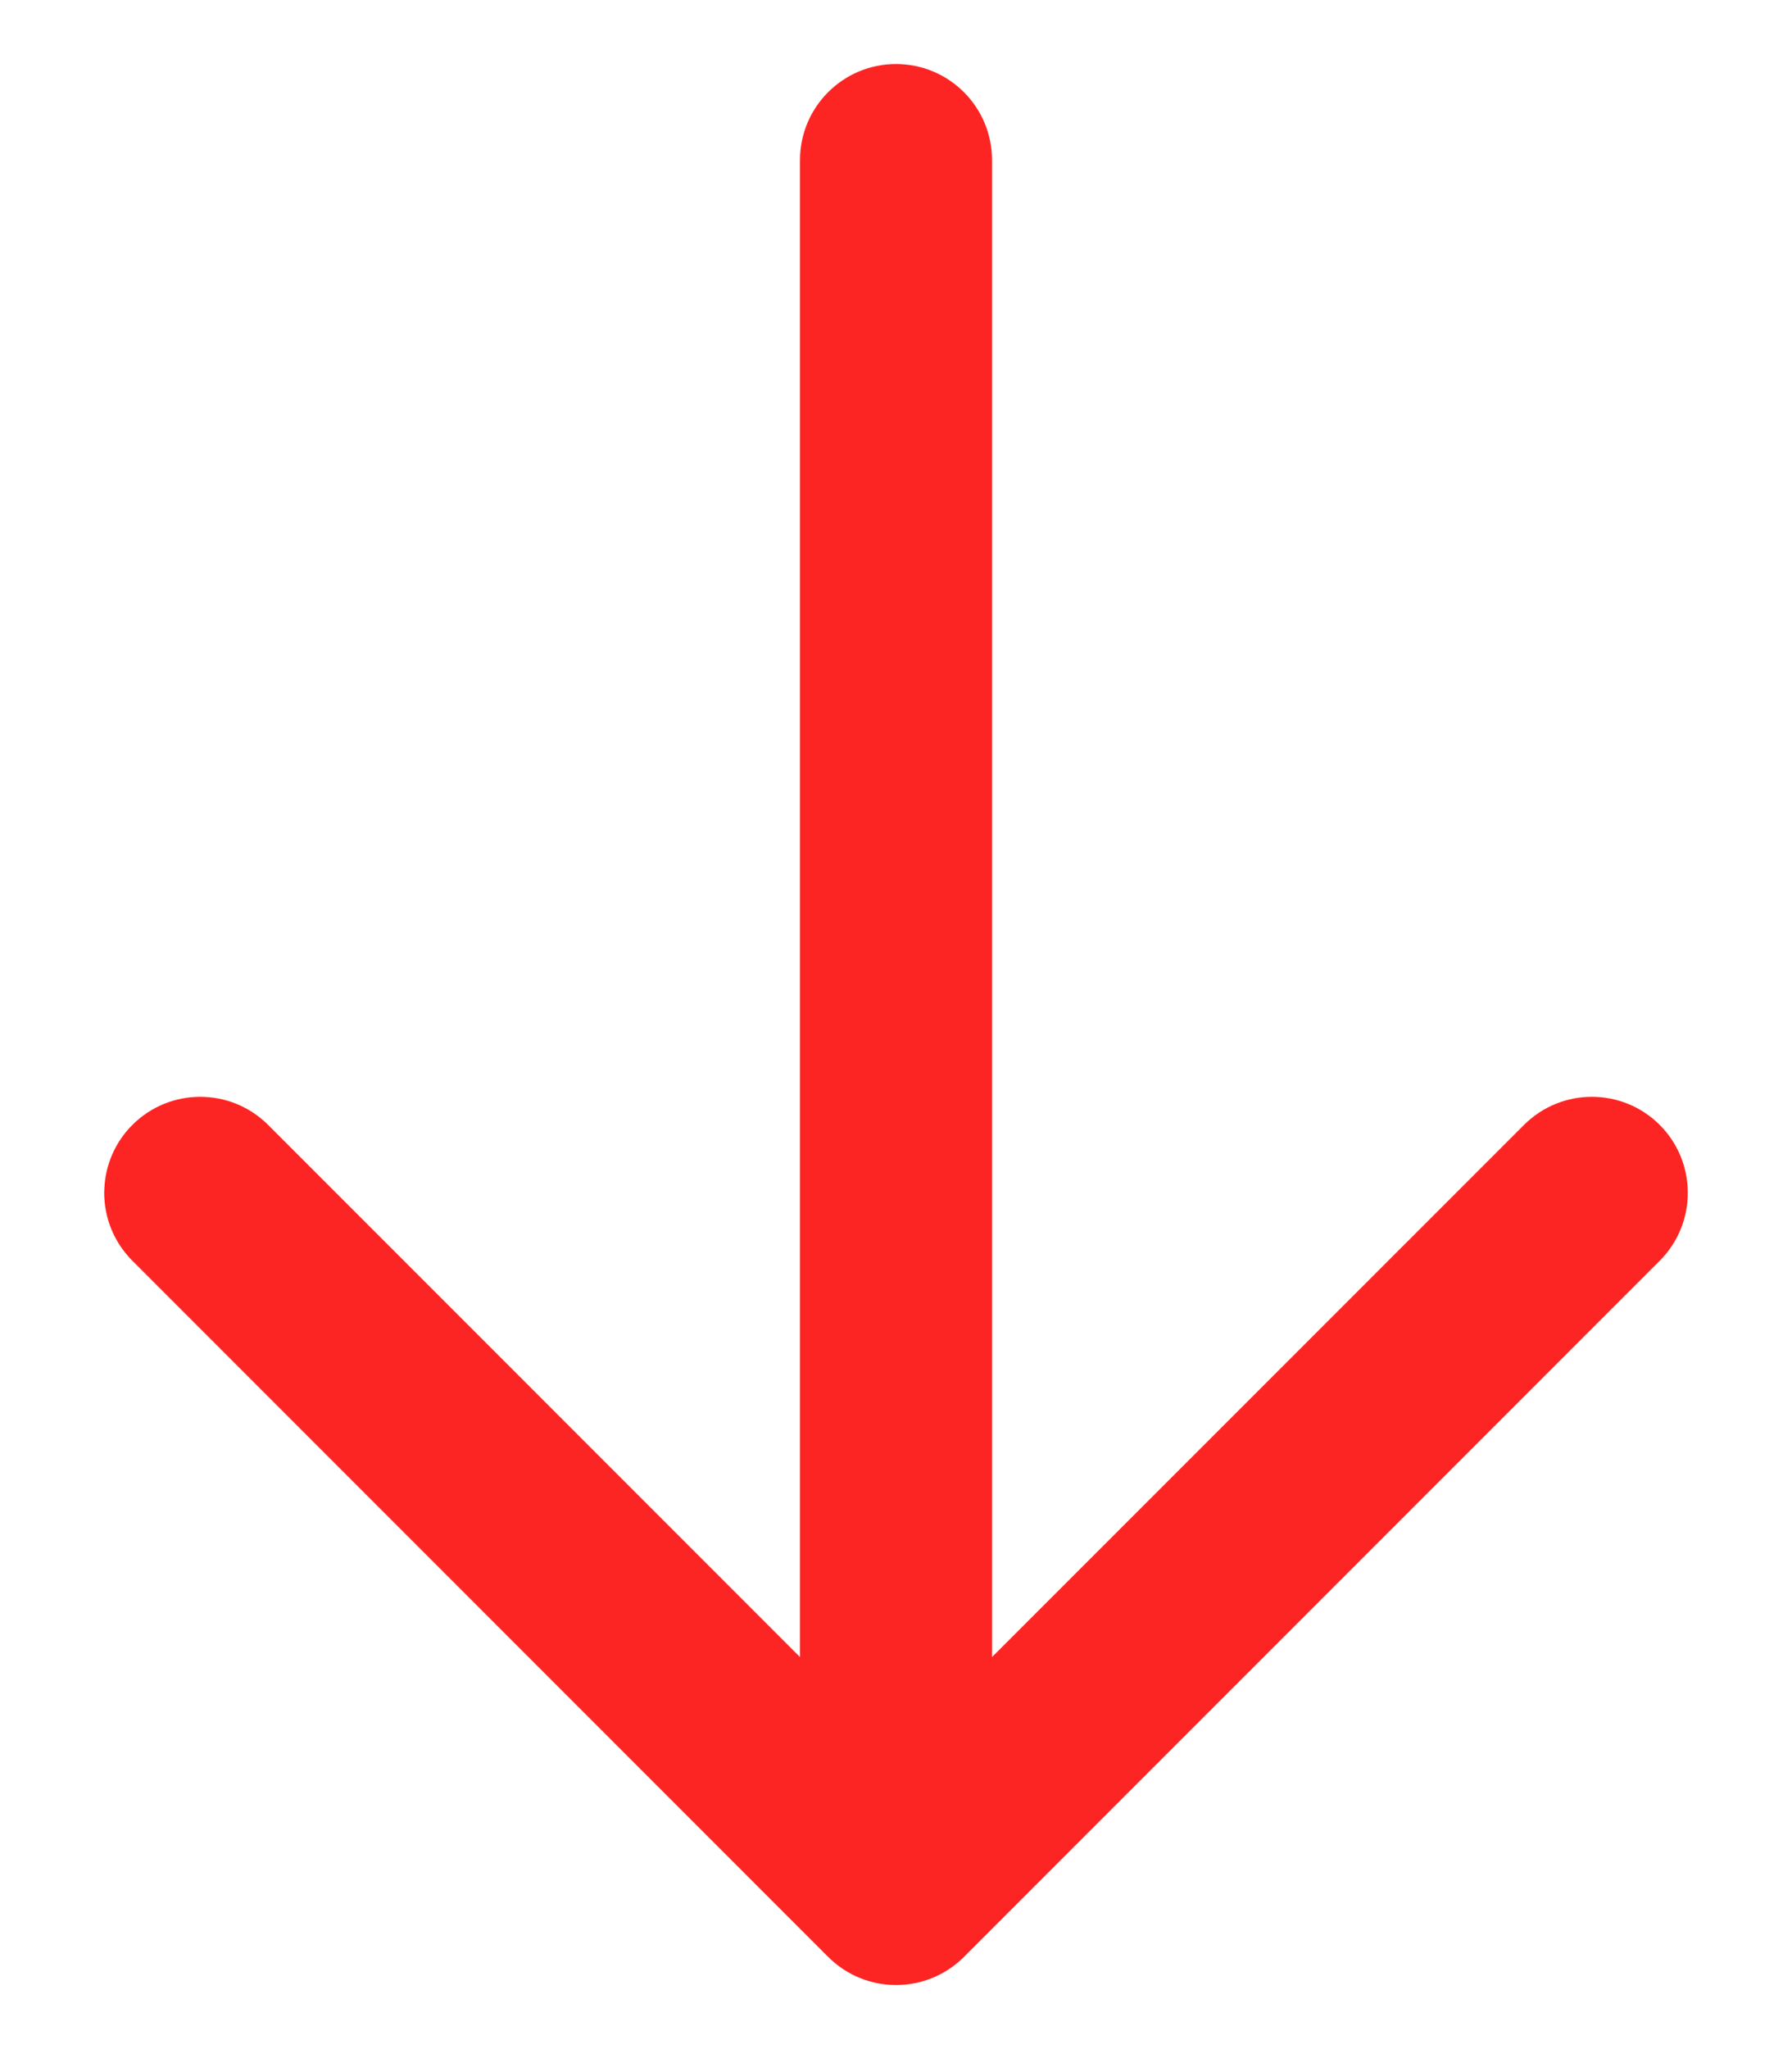 <svg width="14" height="16" viewBox="0 0 14 16" fill="none" xmlns="http://www.w3.org/2000/svg">
<path d="M2.095 8.784L6.25 12.939V1.25C6.25 0.836 6.586 0.5 7 0.5C7.415 0.5 7.75 0.836 7.75 1.25V12.939L11.906 8.784C12.199 8.491 12.674 8.491 12.967 8.784C13.259 9.077 13.259 9.551 12.967 9.844L7.531 15.28C7.238 15.573 6.763 15.573 6.47 15.28L1.034 9.844C0.887 9.697 0.814 9.505 0.814 9.312C0.815 9.265 0.819 9.217 0.828 9.171C0.856 9.029 0.924 8.894 1.034 8.784C1.327 8.491 1.802 8.491 2.095 8.784Z" fill="#FD2523"/>
</svg>

